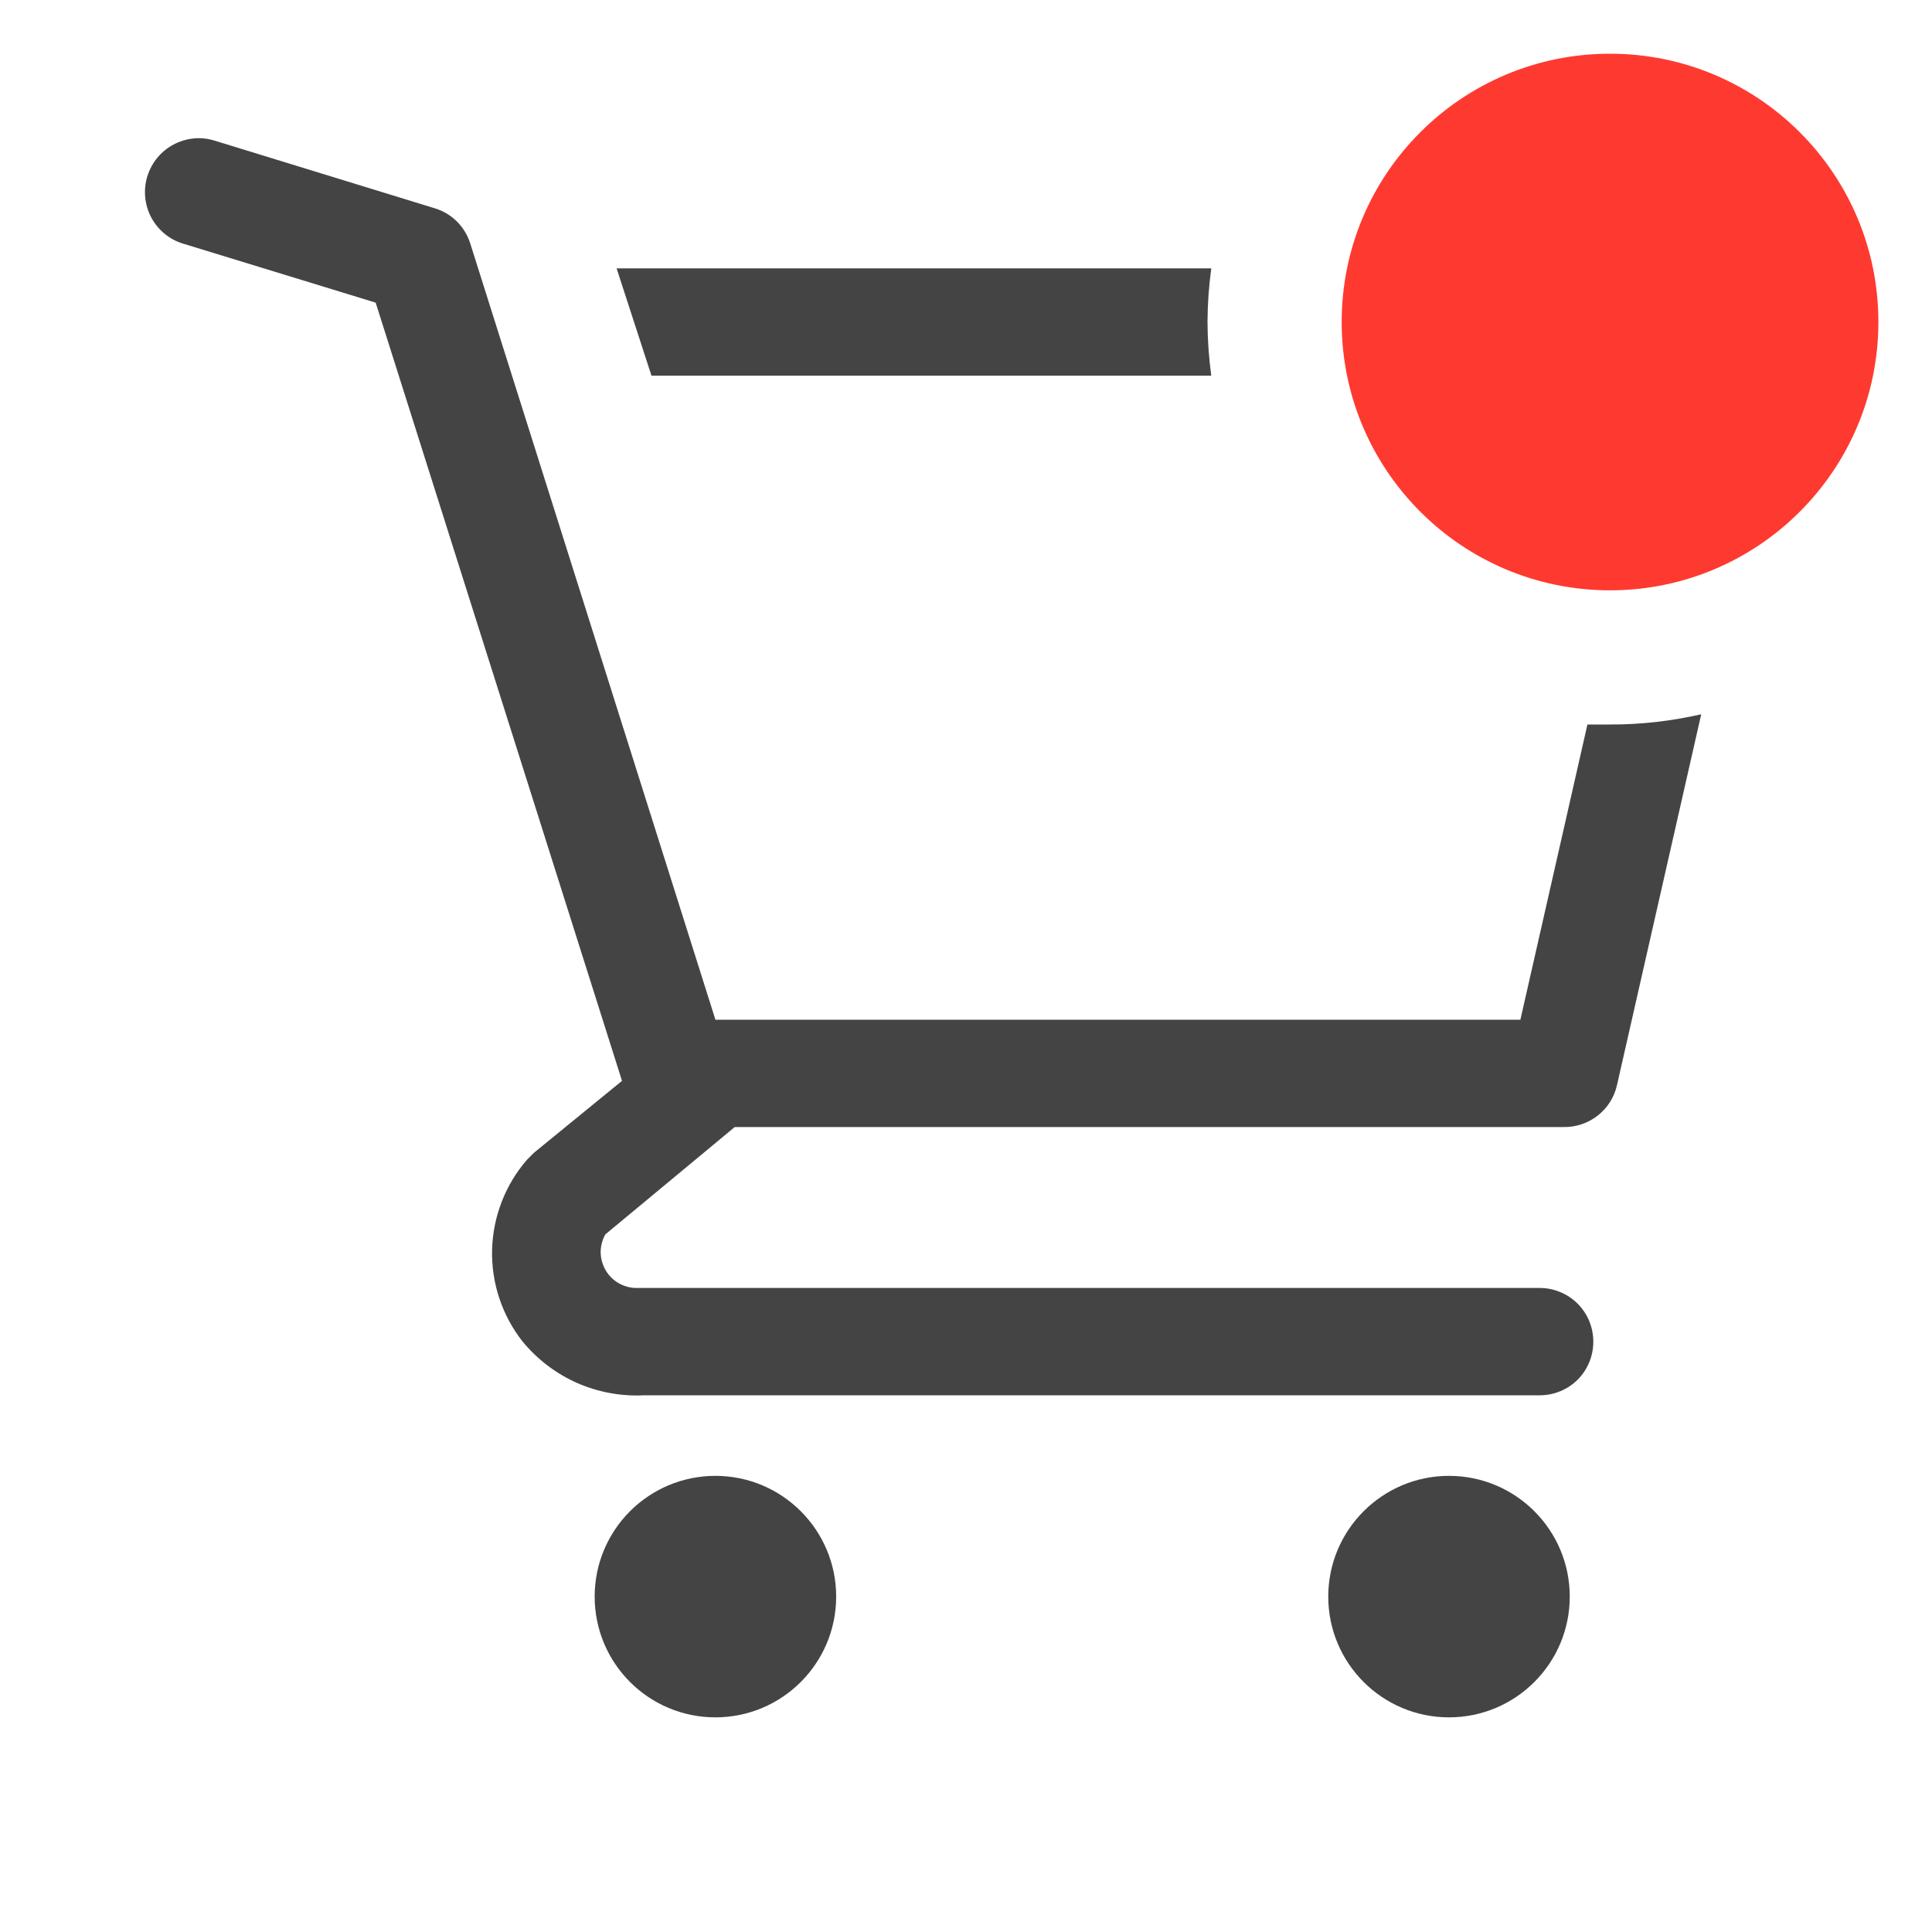 <svg width="20" height="20" viewBox="0 0 20 20" fill="none" xmlns="http://www.w3.org/2000/svg">
<path d="M7.406 17.778C8.096 17.778 8.656 17.218 8.656 16.528C8.656 15.838 8.096 15.278 7.406 15.278C6.715 15.278 6.156 15.838 6.156 16.528C6.156 17.218 6.715 17.778 7.406 17.778Z" fill="#444444"/>
<path d="M15 17.778C15.69 17.778 16.25 17.218 16.25 16.528C16.25 15.838 15.69 15.278 15 15.278C14.31 15.278 13.75 15.838 13.75 16.528C13.75 17.218 14.31 17.778 15 17.778Z" fill="#444444"/>
<path d="M12.539 3.889C12.514 3.705 12.501 3.519 12.5 3.333C12.501 3.148 12.514 2.962 12.539 2.778H6.383L6.744 3.889H12.539Z" fill="#444444"/>
<path d="M16.667 7.5H16.433L15.739 10.556H7.406L4.867 2.517C4.839 2.431 4.792 2.354 4.728 2.291C4.664 2.228 4.586 2.182 4.5 2.156L2.222 1.456C2.152 1.434 2.079 1.426 2.006 1.433C1.933 1.44 1.862 1.462 1.797 1.496C1.666 1.565 1.569 1.684 1.525 1.825C1.482 1.966 1.496 2.119 1.565 2.25C1.635 2.381 1.753 2.479 1.895 2.522L3.889 3.133L6.439 11.189L5.528 11.933L5.456 12.005C5.23 12.265 5.103 12.595 5.094 12.939C5.086 13.283 5.198 13.619 5.411 13.889C5.563 14.073 5.755 14.219 5.973 14.316C6.191 14.412 6.429 14.456 6.667 14.444H15.939C16.086 14.444 16.228 14.386 16.332 14.282C16.436 14.178 16.494 14.036 16.494 13.889C16.494 13.742 16.436 13.6 16.332 13.496C16.228 13.392 16.086 13.333 15.939 13.333H6.578C6.514 13.331 6.452 13.312 6.397 13.279C6.342 13.246 6.297 13.199 6.266 13.143C6.235 13.087 6.218 13.024 6.218 12.96C6.219 12.896 6.235 12.833 6.267 12.778L7.606 11.667H16.183C16.312 11.67 16.437 11.628 16.539 11.549C16.64 11.47 16.711 11.359 16.739 11.233L17.611 7.394C17.301 7.465 16.985 7.501 16.667 7.5Z" fill="#444444"/>
<path d="M16.667 6.111C18.201 6.111 19.445 4.867 19.445 3.333C19.445 1.799 18.201 0.556 16.667 0.556C15.133 0.556 13.889 1.799 13.889 3.333C13.889 4.867 15.133 6.111 16.667 6.111Z" fill="#FE3A30"/>
</svg>

